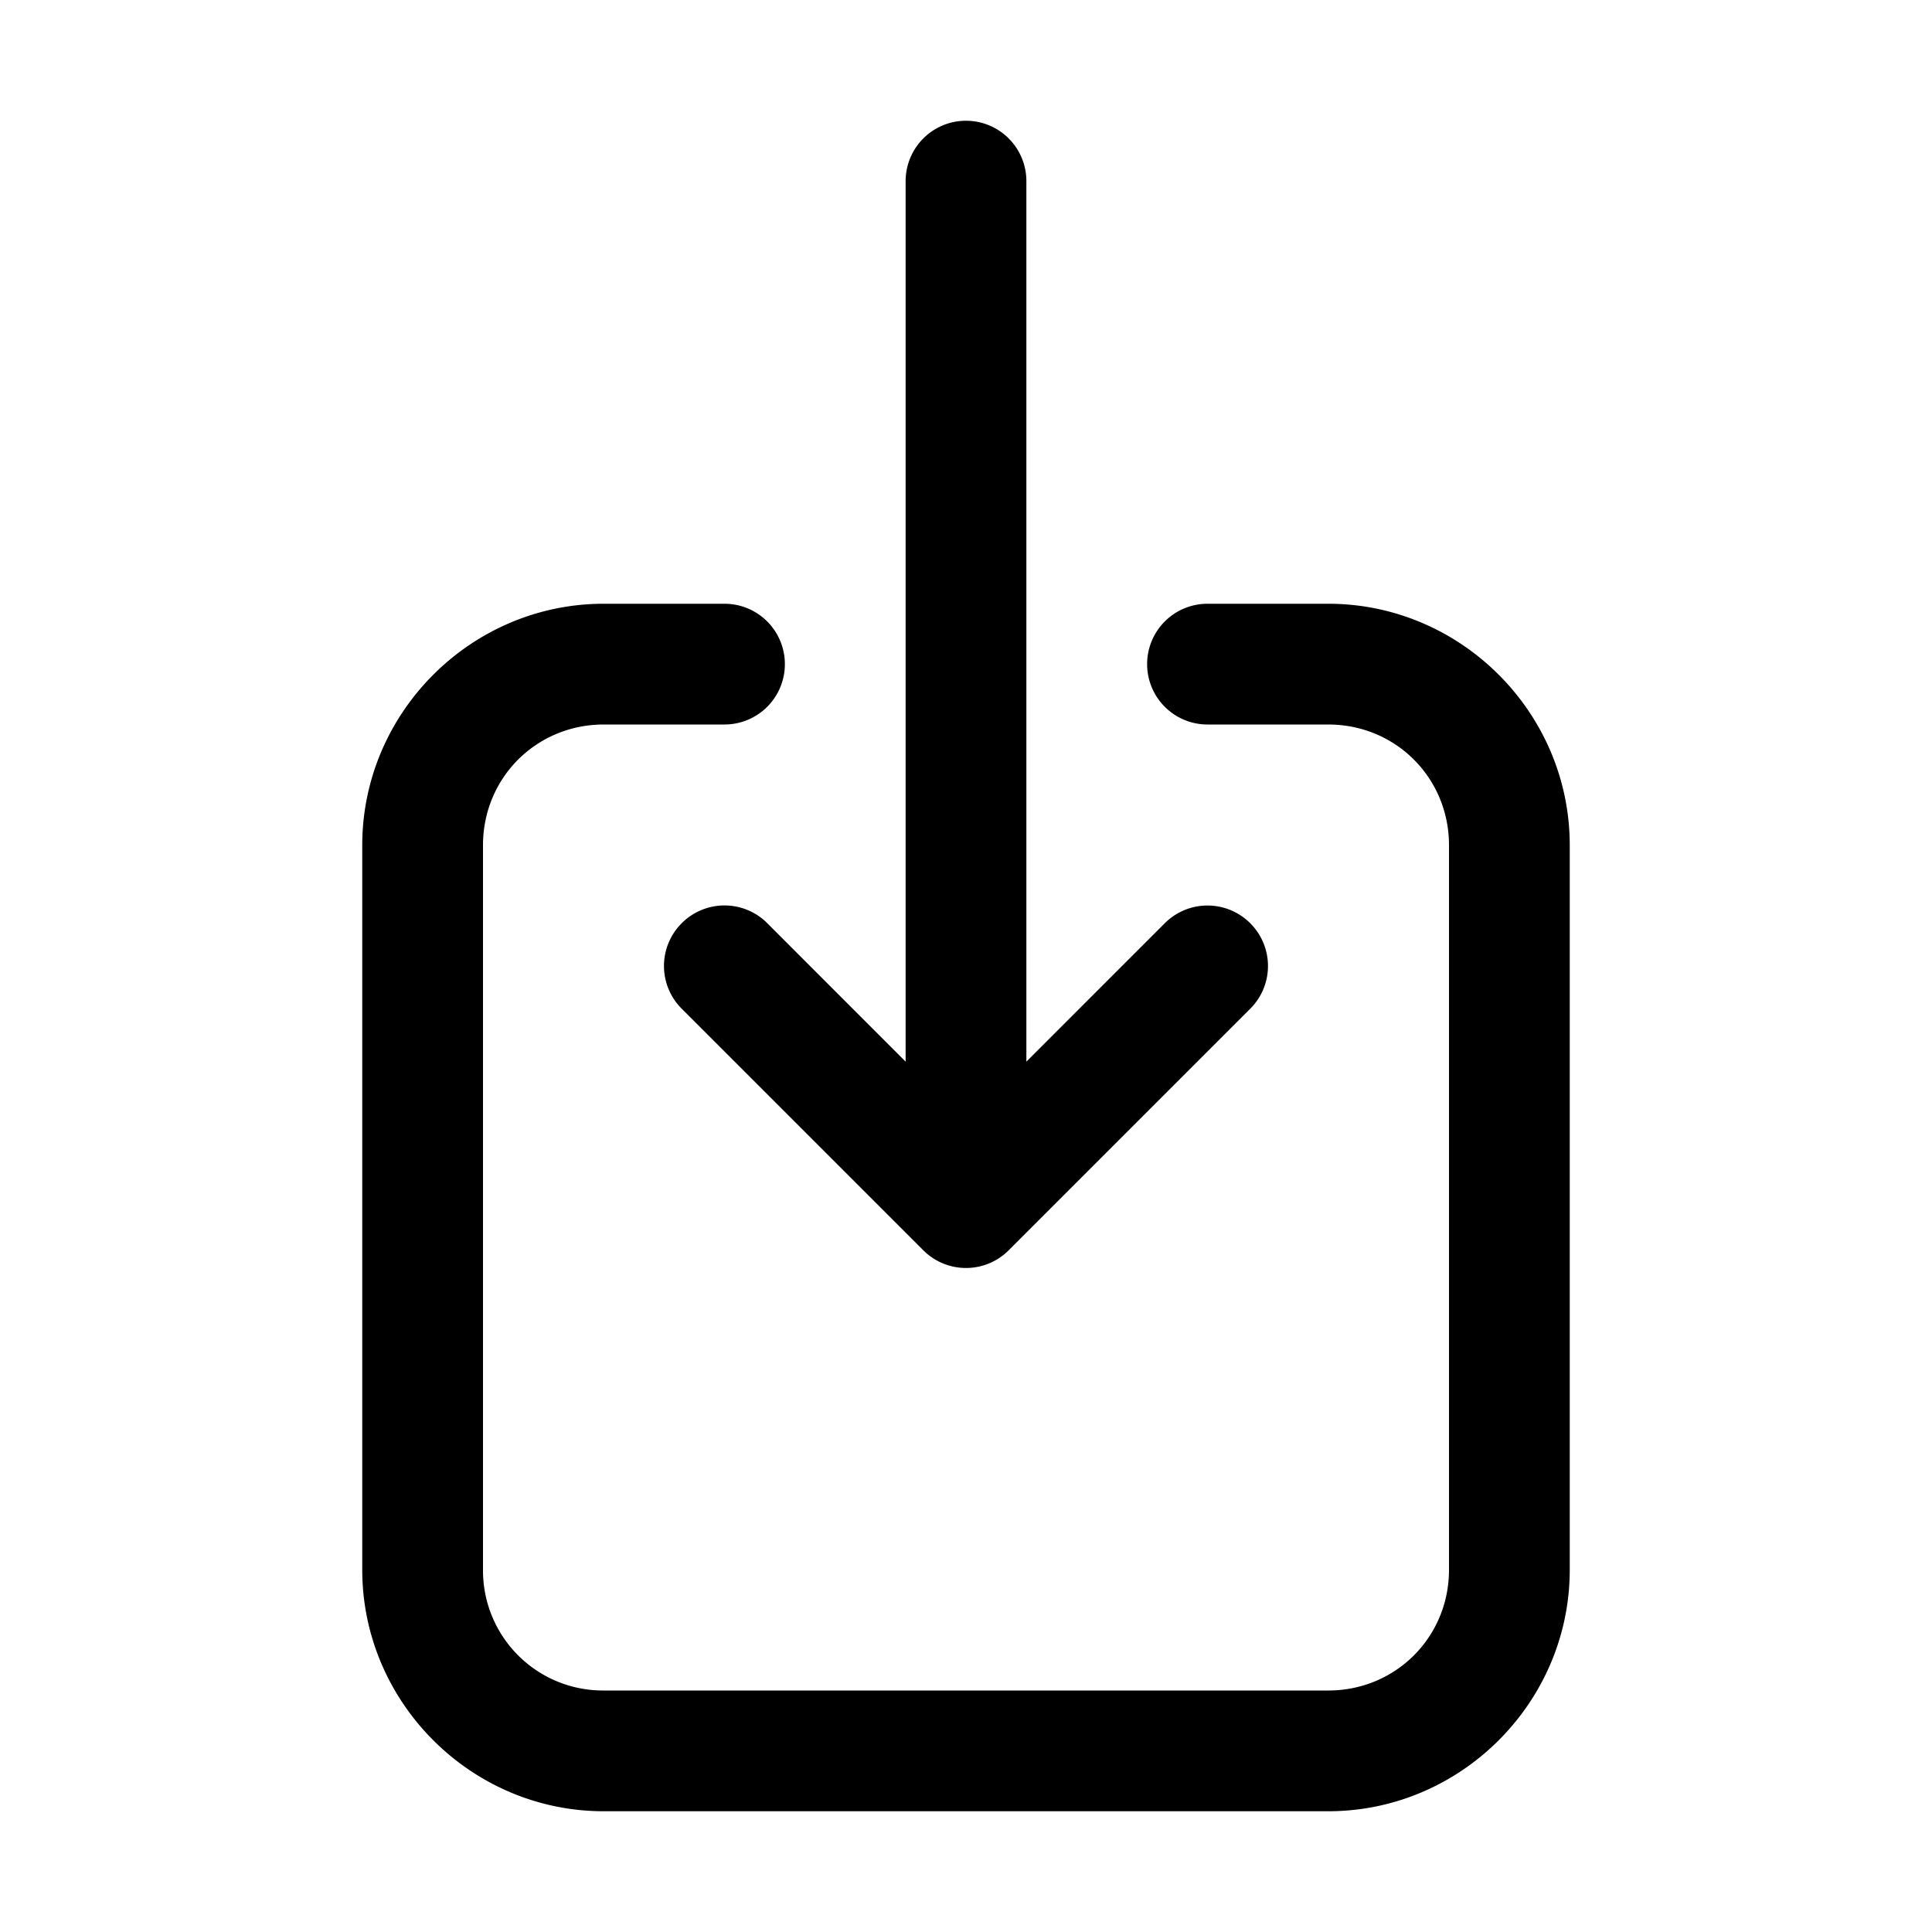 <svg xmlns="http://www.w3.org/2000/svg" width="24" height="24" viewBox="0 0 24 24"><path d="M12 1.5a.75.75 0 0 0-.75.75v10.938l-1.719-1.72a.75.75 0 0 0-1.062 0 .75.75 0 0 0 0 1.063l3 3a.75.75 0 0 0 1.062 0l3-3a.75.75 0 0 0 0-1.062.75.75 0 0 0-1.062 0l-1.719 1.719V2.25A.75.75 0 0 0 12 1.5zm-4.5 6c-1.648 0-3 1.352-3 3v9c0 1.648 1.352 3 3 3h9c1.648 0 3-1.352 3-3v-9c0-1.648-1.352-3-3-3H15a.75.75 0 0 0-.75.75A.75.75 0 0 0 15 9h1.5c.837 0 1.5.663 1.5 1.5v9c0 .837-.663 1.5-1.5 1.5h-9A1.49 1.49 0 0 1 6 19.5v-9C6 9.663 6.663 9 7.5 9H9a.75.75 0 0 0 .75-.75A.75.75 0 0 0 9 7.5z"/></svg>